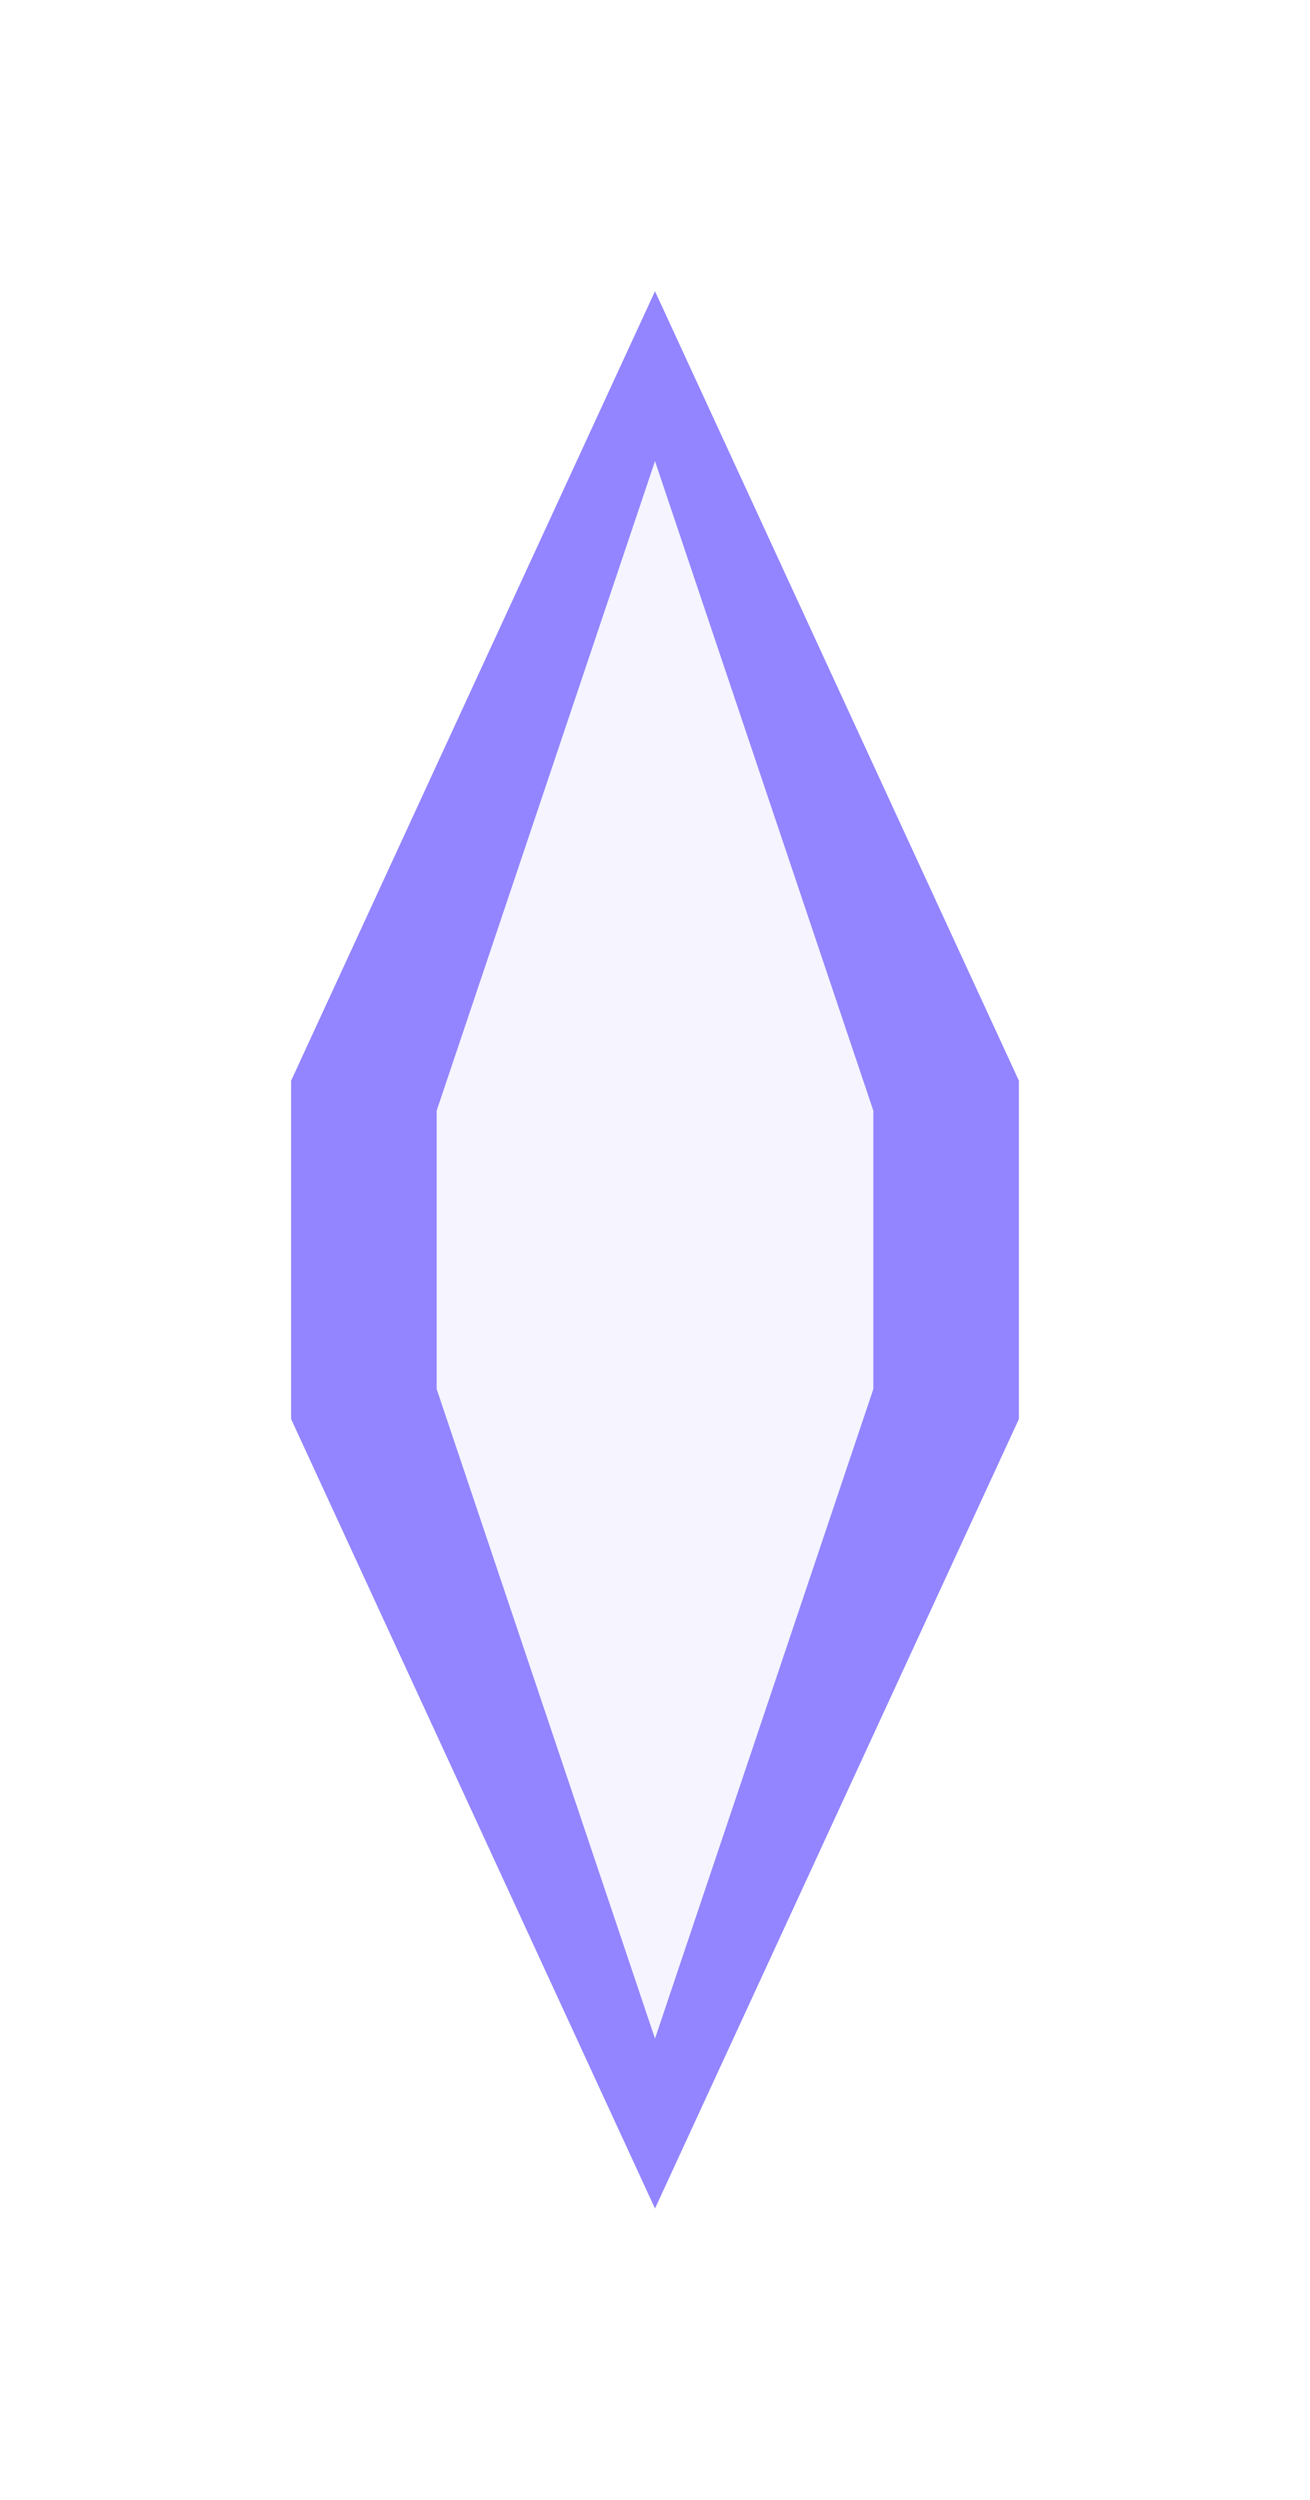 <svg width="54" height="103" viewBox="0 0 54 103" fill="none" xmlns="http://www.w3.org/2000/svg">
<g filter="url(#filter0_f_5263_813)">
<path d="M42 58.471L27 91L12 58.471V44.529L27 12L42 44.529V58.471Z" fill="#9285FF"/>
</g>
<g filter="url(#filter1_f_5263_813)">
<path d="M36 57.236L27 84L18 57.236V45.764L27 19L36 45.764V57.236Z" fill="#F5F4FF"/>
</g>
<defs>
<filter id="filter0_f_5263_813" x="0" y="0" width="54" height="103" filterUnits="userSpaceOnUse" color-interpolation-filters="sRGB">
<feFlood flood-opacity="0" result="BackgroundImageFix"/>
<feBlend mode="normal" in="SourceGraphic" in2="BackgroundImageFix" result="shape"/>
<feGaussianBlur stdDeviation="6" result="effect1_foregroundBlur_5263_813"/>
</filter>
<filter id="filter1_f_5263_813" x="10" y="11" width="34" height="81" filterUnits="userSpaceOnUse" color-interpolation-filters="sRGB">
<feFlood flood-opacity="0" result="BackgroundImageFix"/>
<feBlend mode="normal" in="SourceGraphic" in2="BackgroundImageFix" result="shape"/>
<feGaussianBlur stdDeviation="4" result="effect1_foregroundBlur_5263_813"/>
</filter>
</defs>
</svg>
